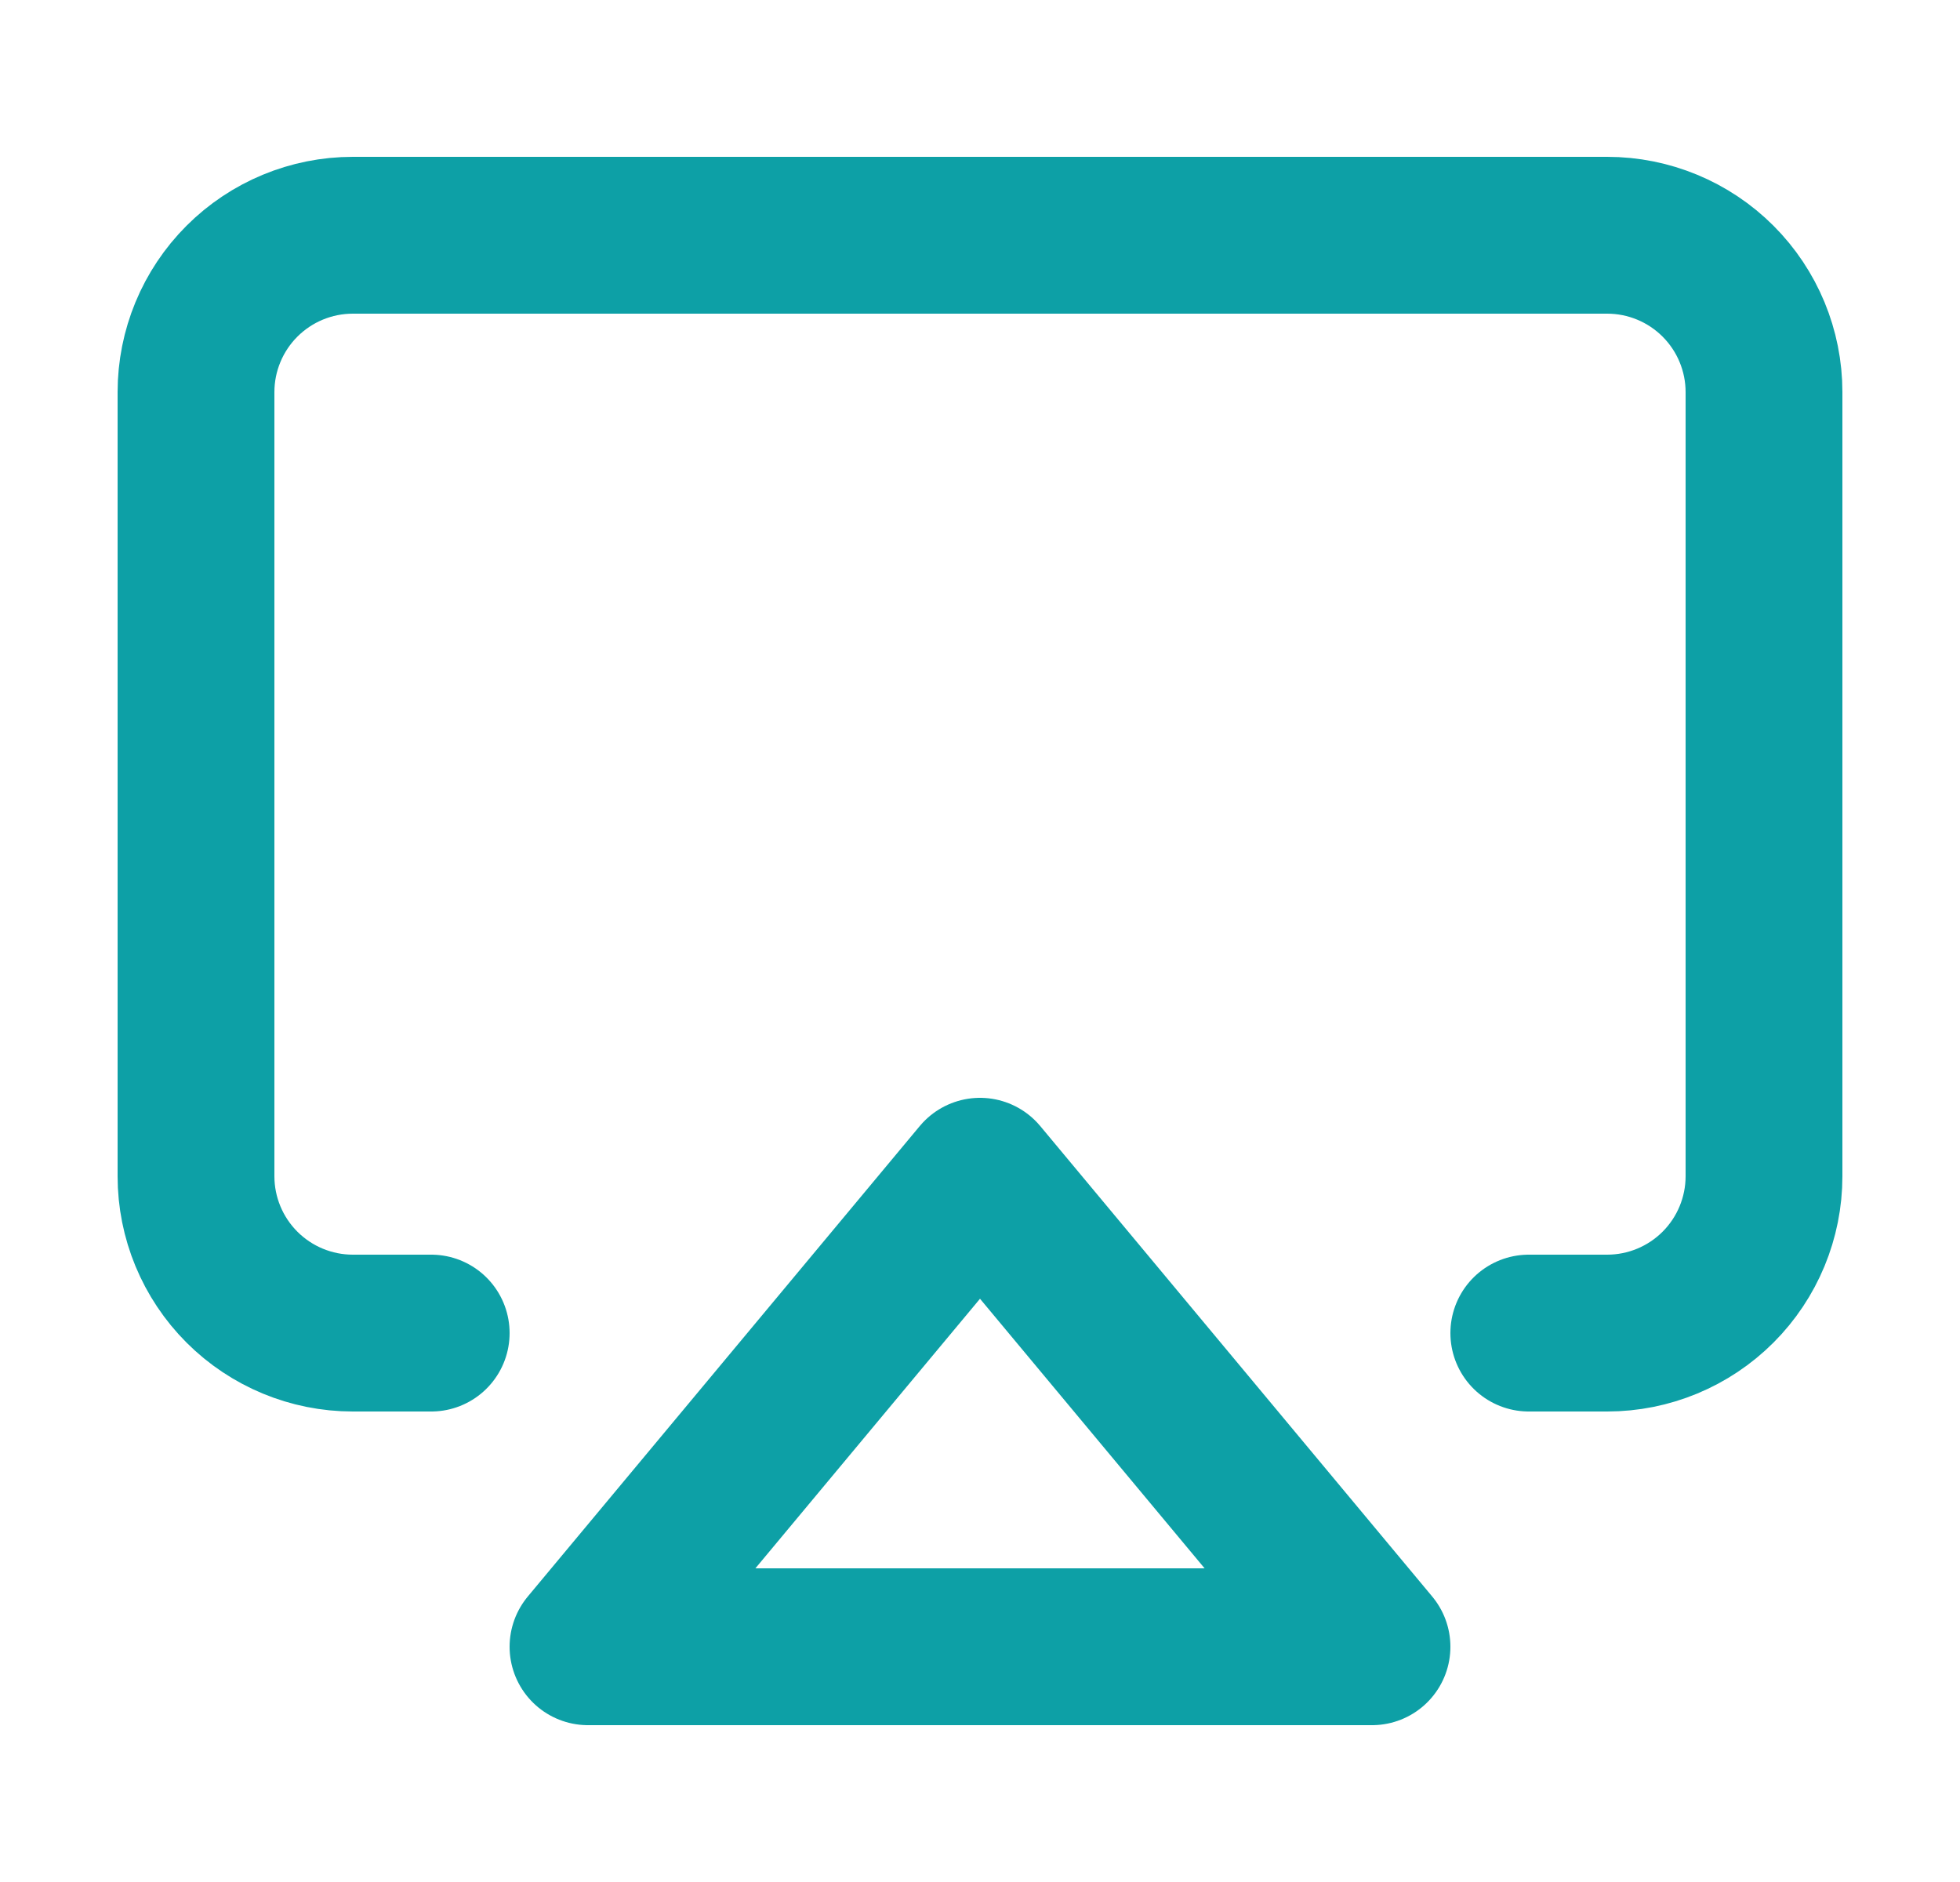 <svg width="25" height="24" viewBox="0 0 25 24" fill="none" xmlns="http://www.w3.org/2000/svg">
<path d="M5.5 17H4.5C3.97 17 3.461 16.789 3.086 16.414C2.711 16.039 2.5 15.53 2.5 15V5C2.5 4.47 2.711 3.961 3.086 3.586C3.461 3.211 3.97 3 4.5 3H20.5C21.03 3 21.539 3.211 21.914 3.586C22.289 3.961 22.5 4.47 22.5 5V15C22.5 15.53 22.289 16.039 21.914 16.414C21.539 16.789 21.03 17 20.5 17H19.5" stroke="#0DA0A6" stroke-width="2" stroke-linecap="round" stroke-linejoin="round"/>
<path d="M12.5 15L17.5 21H7.5L12.5 15Z" stroke="#0DA0A6" stroke-width="2" stroke-linecap="round" stroke-linejoin="round"/>
</svg>
